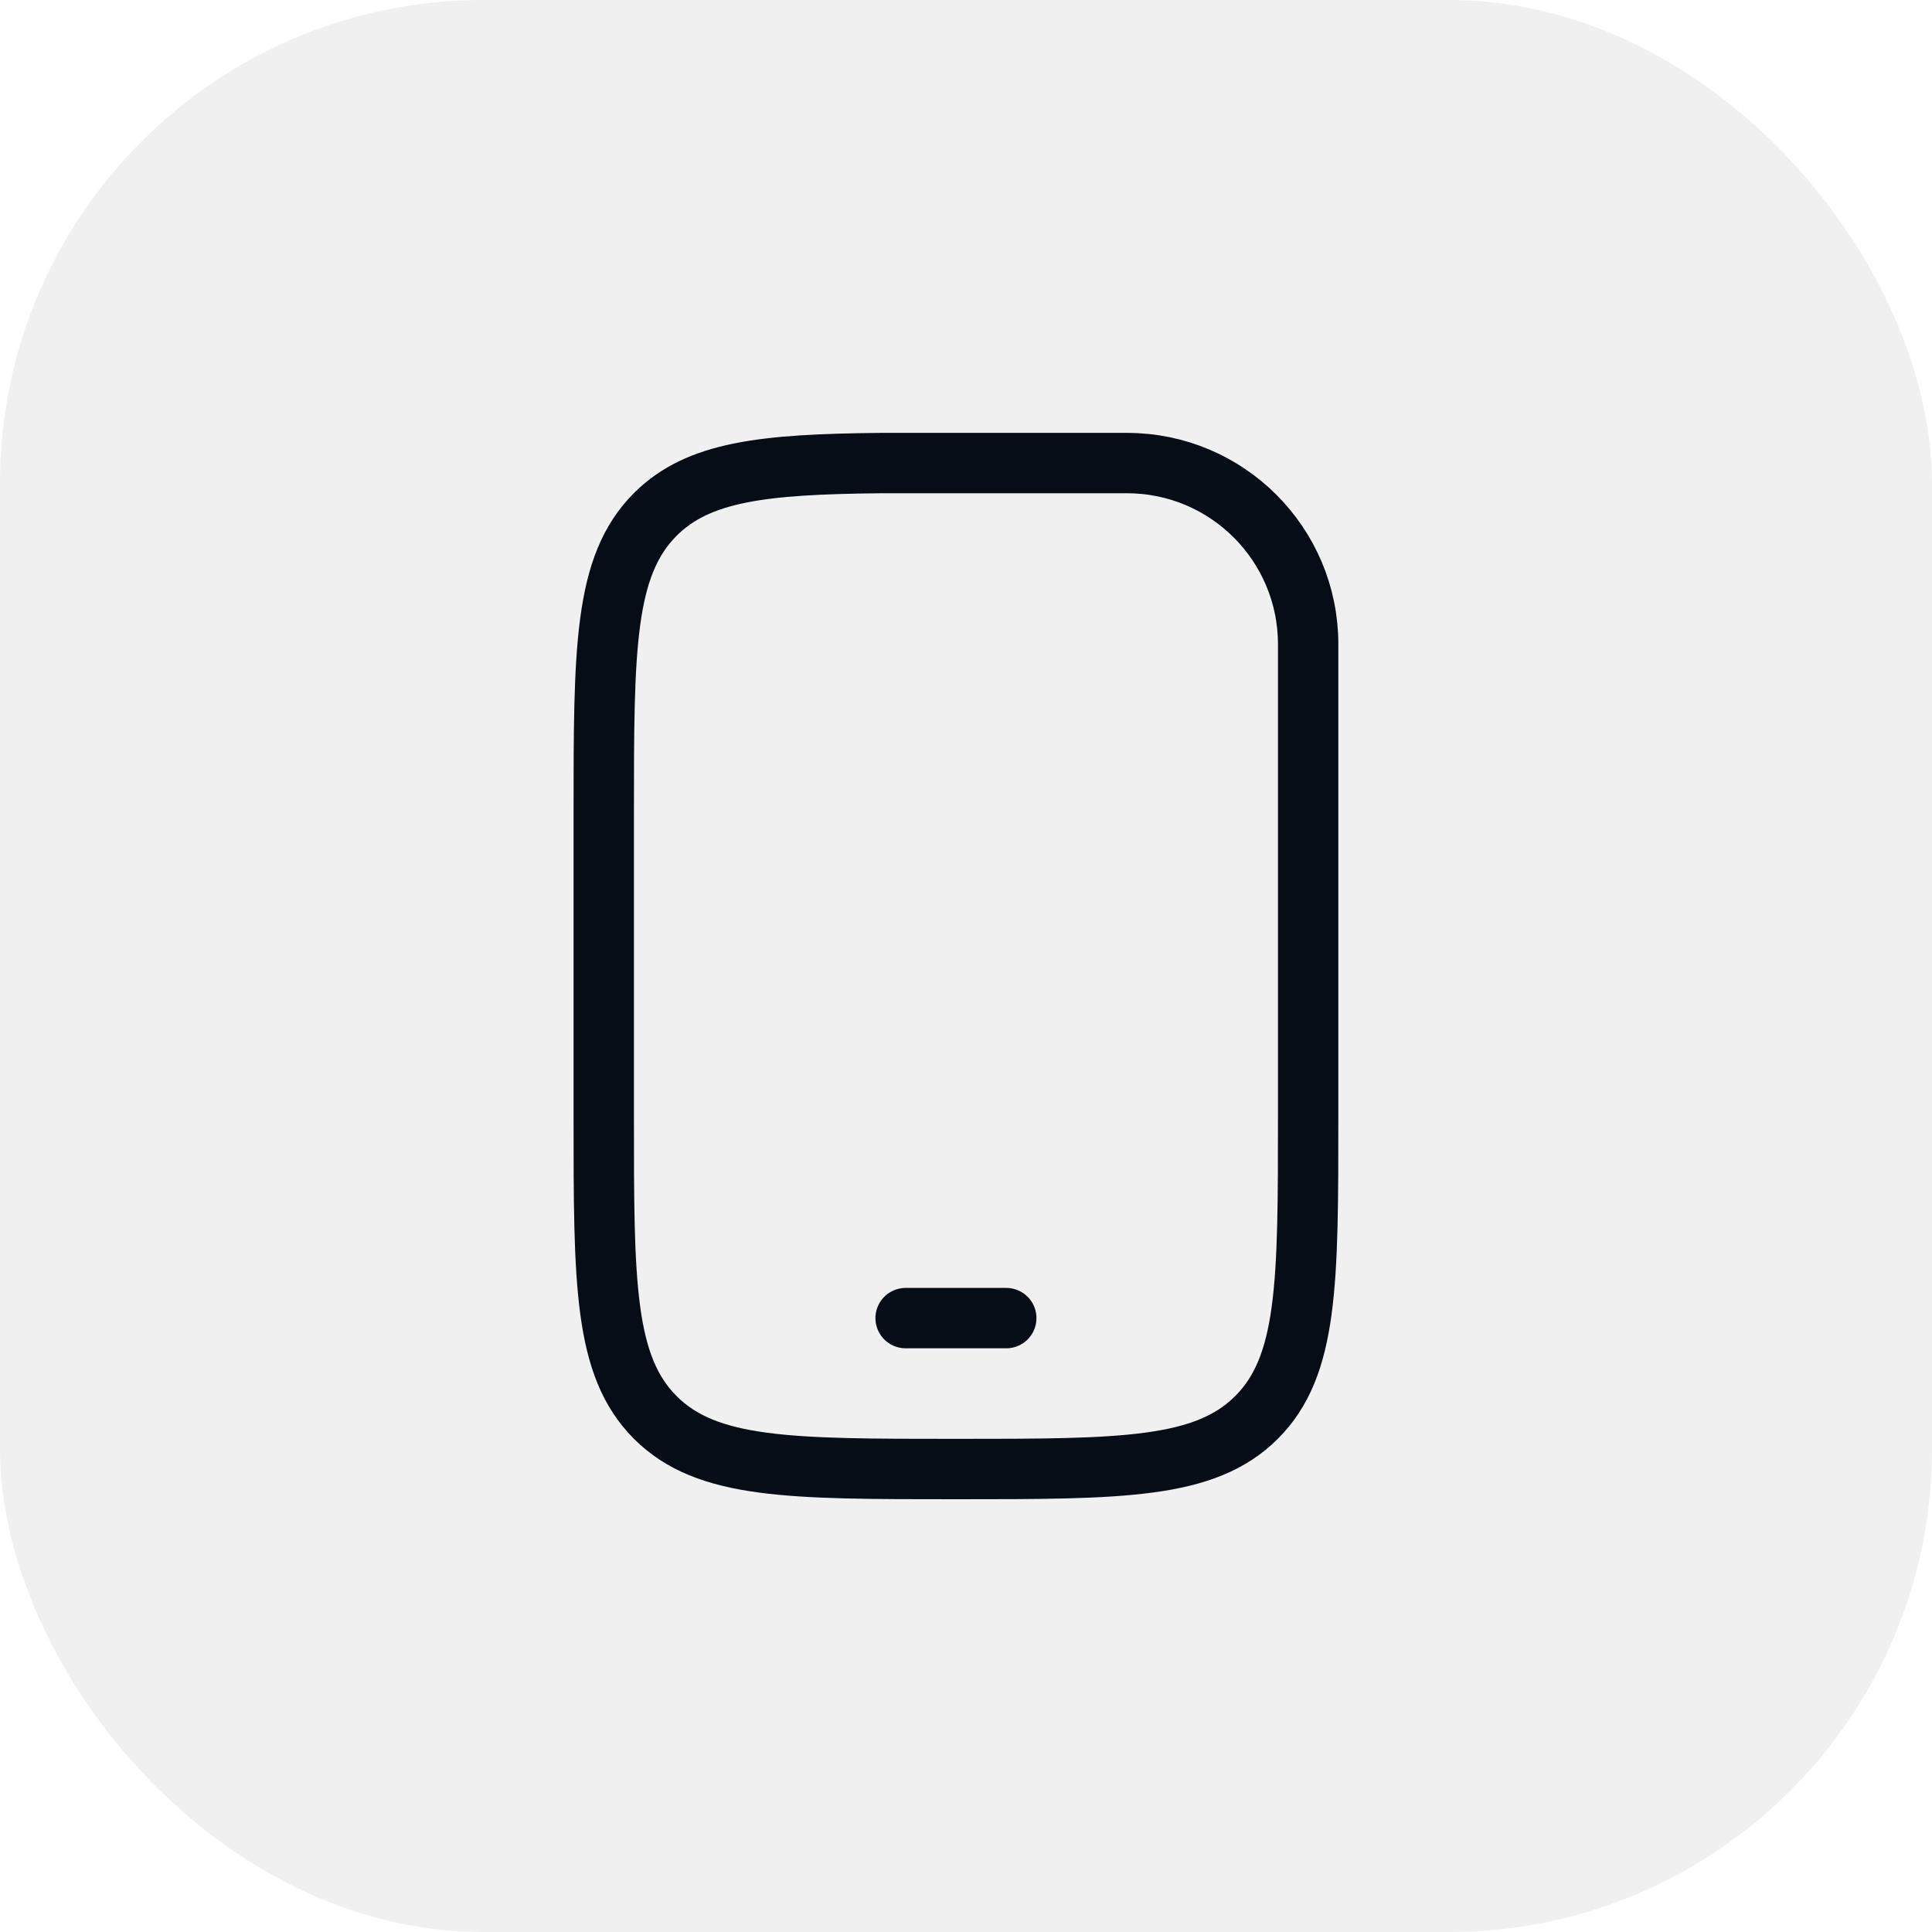 <svg width="32" height="32" viewBox="0 0 32 32" fill="none" xmlns="http://www.w3.org/2000/svg">
<rect width="32" height="32" rx="8" fill="black" fill-opacity="0.06"/>
<path d="M15 21.832H16.667M21.667 17.249V18.499C21.667 21.249 21.667 22.624 20.812 23.477C19.958 24.331 18.583 24.332 15.833 24.332C13.083 24.332 11.708 24.332 10.854 23.478C10 22.624 10 21.249 10 18.499V13.499C10 10.749 10 9.374 10.854 8.52C11.568 7.807 12.645 7.689 14.583 7.67H18.667C20.323 7.67 21.667 9.013 21.667 10.67V17.249Z" stroke="#070D17" stroke-linecap="round" stroke-linejoin="round"/>
</svg>
